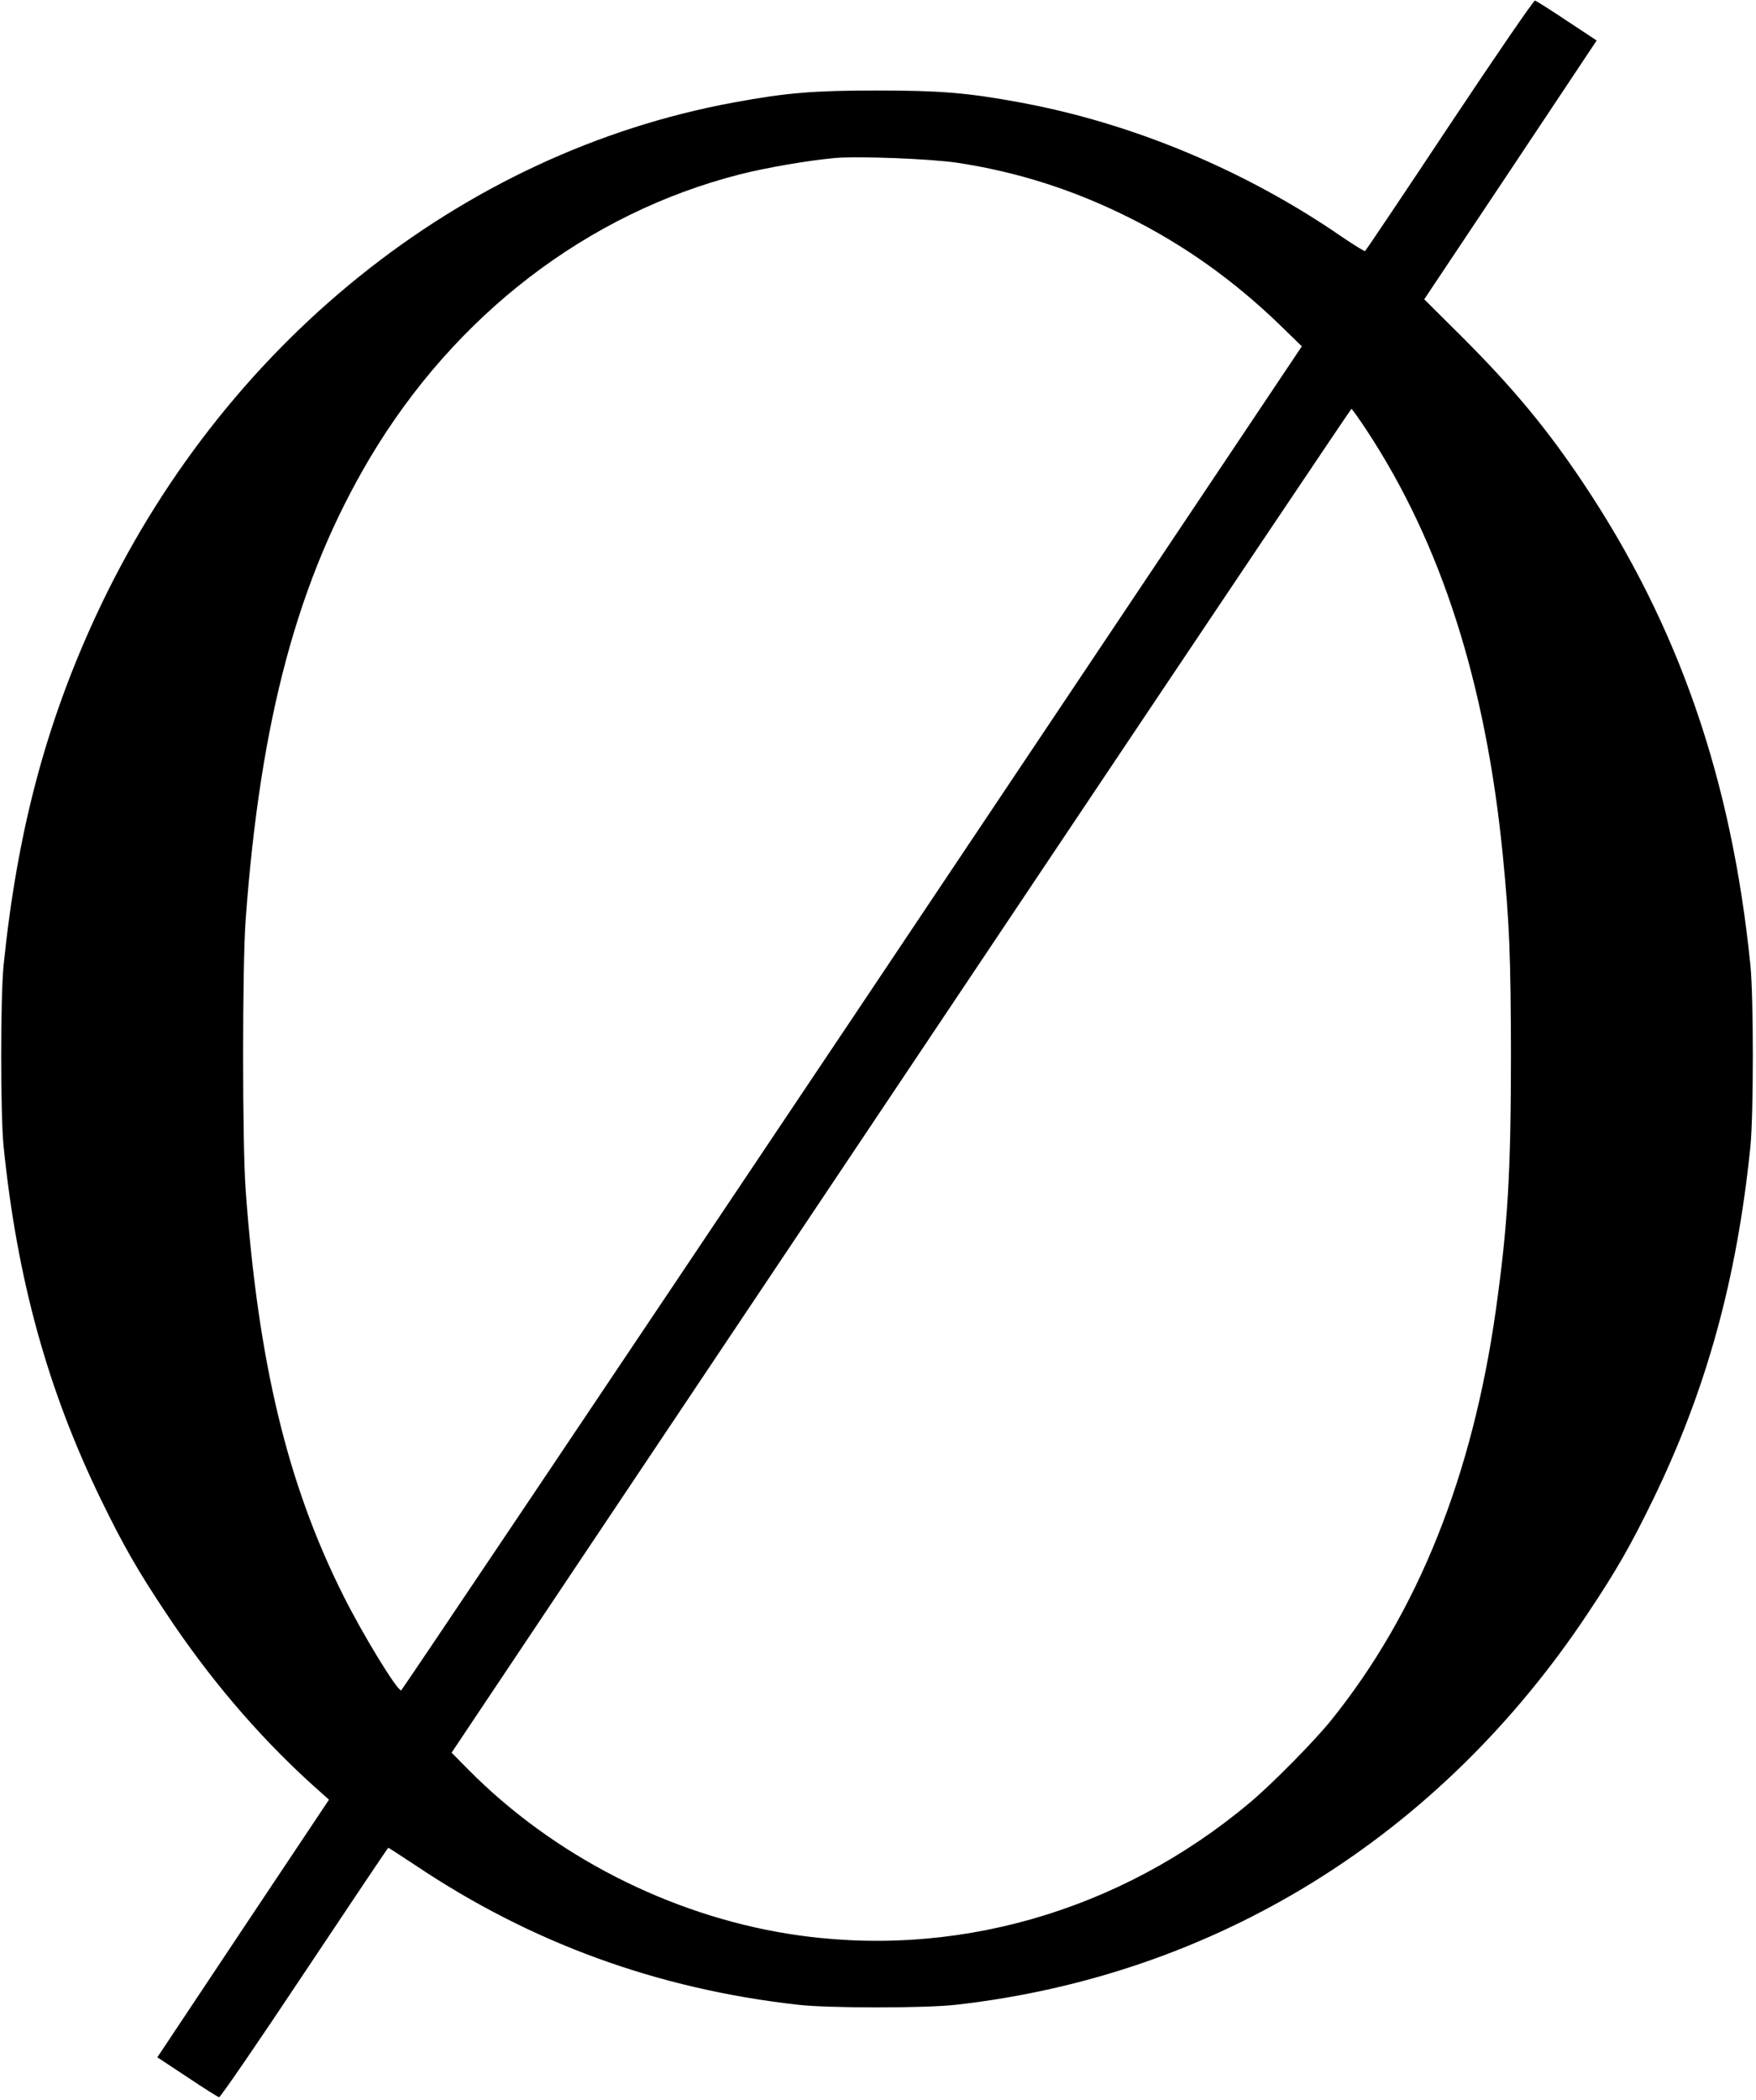 <?xml version="1.0" standalone="no"?>
<!DOCTYPE svg PUBLIC "-//W3C//DTD SVG 20010904//EN"
 "http://www.w3.org/TR/2001/REC-SVG-20010904/DTD/svg10.dtd">
<svg version="1.0" xmlns="http://www.w3.org/2000/svg"
 width="885pt" height="1058pt" viewBox="0 0 885 1058"
 preserveAspectRatio="xMidYMid meet">
<g transform="translate(0,1058) scale(0.1,-0.1)"
fill="#000000" stroke="none">
<path d="M7305 9949 c-230 -347 -422 -632 -425 -634 -4 -2 -55 30 -116 71
-487 336 -1058 574 -1624 678 -265 49 -404 60 -720 60 -316 0 -455 -11 -720
-60 -1381 -253 -2586 -1224 -3218 -2590 -253 -547 -396 -1091 -464 -1759 -16
-163 -16 -745 0 -910 68 -670 222 -1228 491 -1781 112 -230 184 -356 326 -569
215 -325 459 -612 726 -856 l97 -87 -433 -649 -432 -649 150 -99 c82 -55 155
-101 161 -102 6 -2 200 281 430 627 231 347 421 630 423 630 2 0 64 -41 139
-90 582 -390 1216 -621 1924 -701 152 -18 648 -18 800 0 1308 148 2437 848
3185 1976 142 213 214 339 326 569 269 553 423 1111 491 1781 16 165 16 747 0
910 -95 942 -363 1714 -844 2433 -181 271 -352 477 -606 731 l-194 193 435
652 434 652 -150 99 c-82 55 -155 101 -161 102 -6 2 -200 -281 -431 -628z
m-2481 -189 c303 -46 586 -136 868 -277 276 -138 522 -313 753 -535 l116 -113
-2265 -3385 c-1247 -1862 -2270 -3386 -2274 -3387 -18 -6 -192 278 -292 478
-282 562 -429 1175 -492 2044 -17 234 -17 1128 0 1360 74 1012 263 1715 626
2327 429 721 1096 1233 1863 1429 133 34 347 71 483 83 118 10 480 -4 614 -24z
m2063 -1347 c376 -570 601 -1273 687 -2143 33 -336 40 -504 41 -1000 0 -598
-16 -862 -76 -1290 -118 -837 -393 -1524 -828 -2065 -81 -102 -301 -325 -411
-417 -658 -553 -1500 -793 -2325 -662 -603 96 -1188 396 -1615 828 l-84 85
714 1068 c393 588 1413 2111 2265 3385 853 1275 1553 2317 1556 2318 3 0 37
-48 76 -107z"/>
</g>
</svg>
